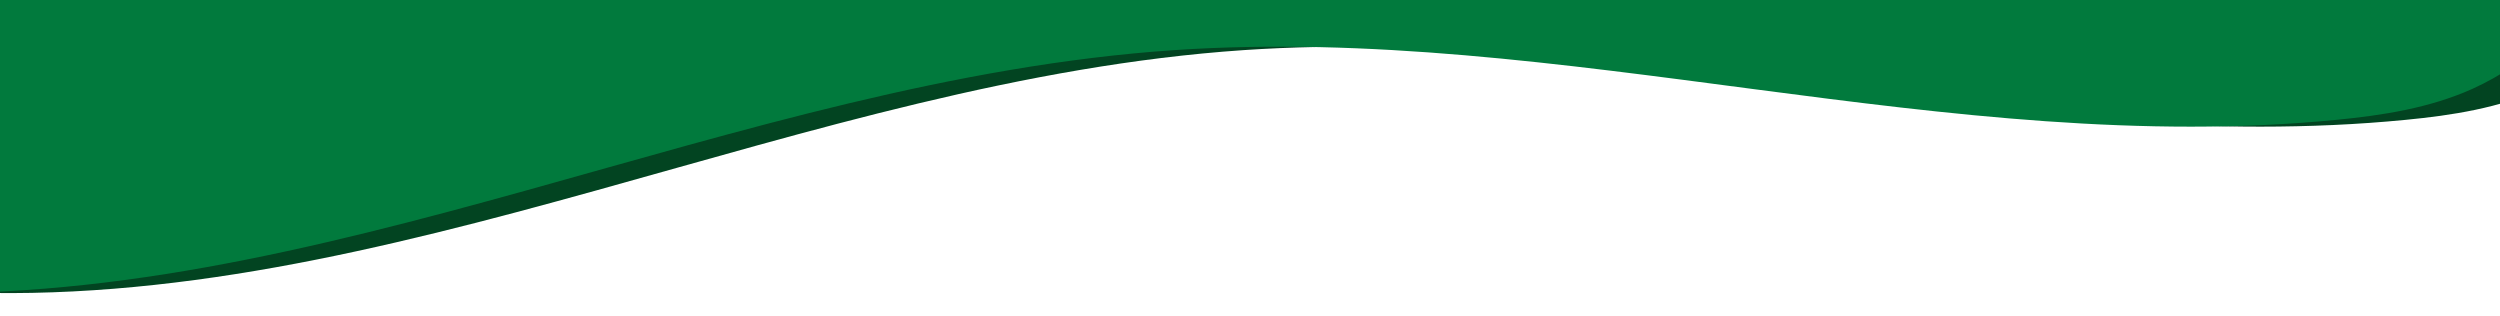 <?xml version="1.0" encoding="utf-8"?>
<!-- Generator: Adobe Illustrator 25.2.0, SVG Export Plug-In . SVG Version: 6.00 Build 0)  -->
<svg version="1.1" id="Layer_1" xmlns="http://www.w3.org/2000/svg" xmlns:xlink="http://www.w3.org/1999/xlink" x="0px" y="0px"
	 viewBox="0 0 1222.2 154.5" style="enable-background:new 0 0 1222.2 154.5;" xml:space="preserve">
<style type="text/css">
	.st0{fill:#024421;}
	.st1{fill:#017A3D;}
</style>
<g>
	<path class="st0" d="M-24.5,142.6C190.5,153.2,393.3,39.1,608,24.5c189.6-12.8,378.8,52.6,568,34.1c22.8-2.2,45.8-5.8,66.7-15.2
		c27.7-12.5,50-34.8,67.9-59.3c83.2-113.9,76.4-267.9,66-408.5c-0.9-12.3-1.9-24.9-7.2-36.1c-12-25.1-41.7-35.5-68.7-42.3
		c-140.6-35.1-289.4-36.9-430.8-5.3c-71.3,15.9-140.5,40.1-211.5,57.1c-117,27.9-237.7,35.9-357.9,41.2
		c-144.2,6.3-288.6,8.9-432.9,7.7c-33.3-0.3-70.1,0.5-94.6,23c-11.6,10.6-19,25-25.1,39.5c-32.3,76.8-33.1,166.3-2.1,243.7
		s93.2,141.6,169.6,175c30.1,13.2,66.9,26.7,74.2,58.7"/>
</g>
<g>
	<path class="st1" d="M-58.4,142.6c215,10.5,417.7-103.6,632.5-118.1c189.6-12.8,378.8,52.6,568,34.1c22.8-2.2,45.8-5.8,66.7-15.2
		c27.7-12.5,50-34.8,67.9-59.3c83.2-113.9,76.4-267.9,66-408.5c-0.9-12.3-1.9-24.9-7.2-36.1c-12-25.1-41.7-35.5-68.7-42.3
		c-140.6-35.1-289.4-36.9-430.8-5.3c-71.3,15.9-140.5,40.1-211.5,57.1c-117,27.9-237.7,35.9-357.9,41.2
		c-144.2,6.3-288.6,8.9-432.9,7.7c-33.3-0.3-70.1,0.5-94.6,23c-11.6,10.6-19,25-25.1,39.5c-32.3,76.8-33.1,166.3-2.1,243.7
		s93.2,141.6,169.6,175c30.1,13.2,66.9,26.7,74.2,58.7"/>
</g>
<g>
</g>
<g>
</g>
<g>
</g>
<g>
</g>
<g>
</g>
<g>
</g>
</svg>
